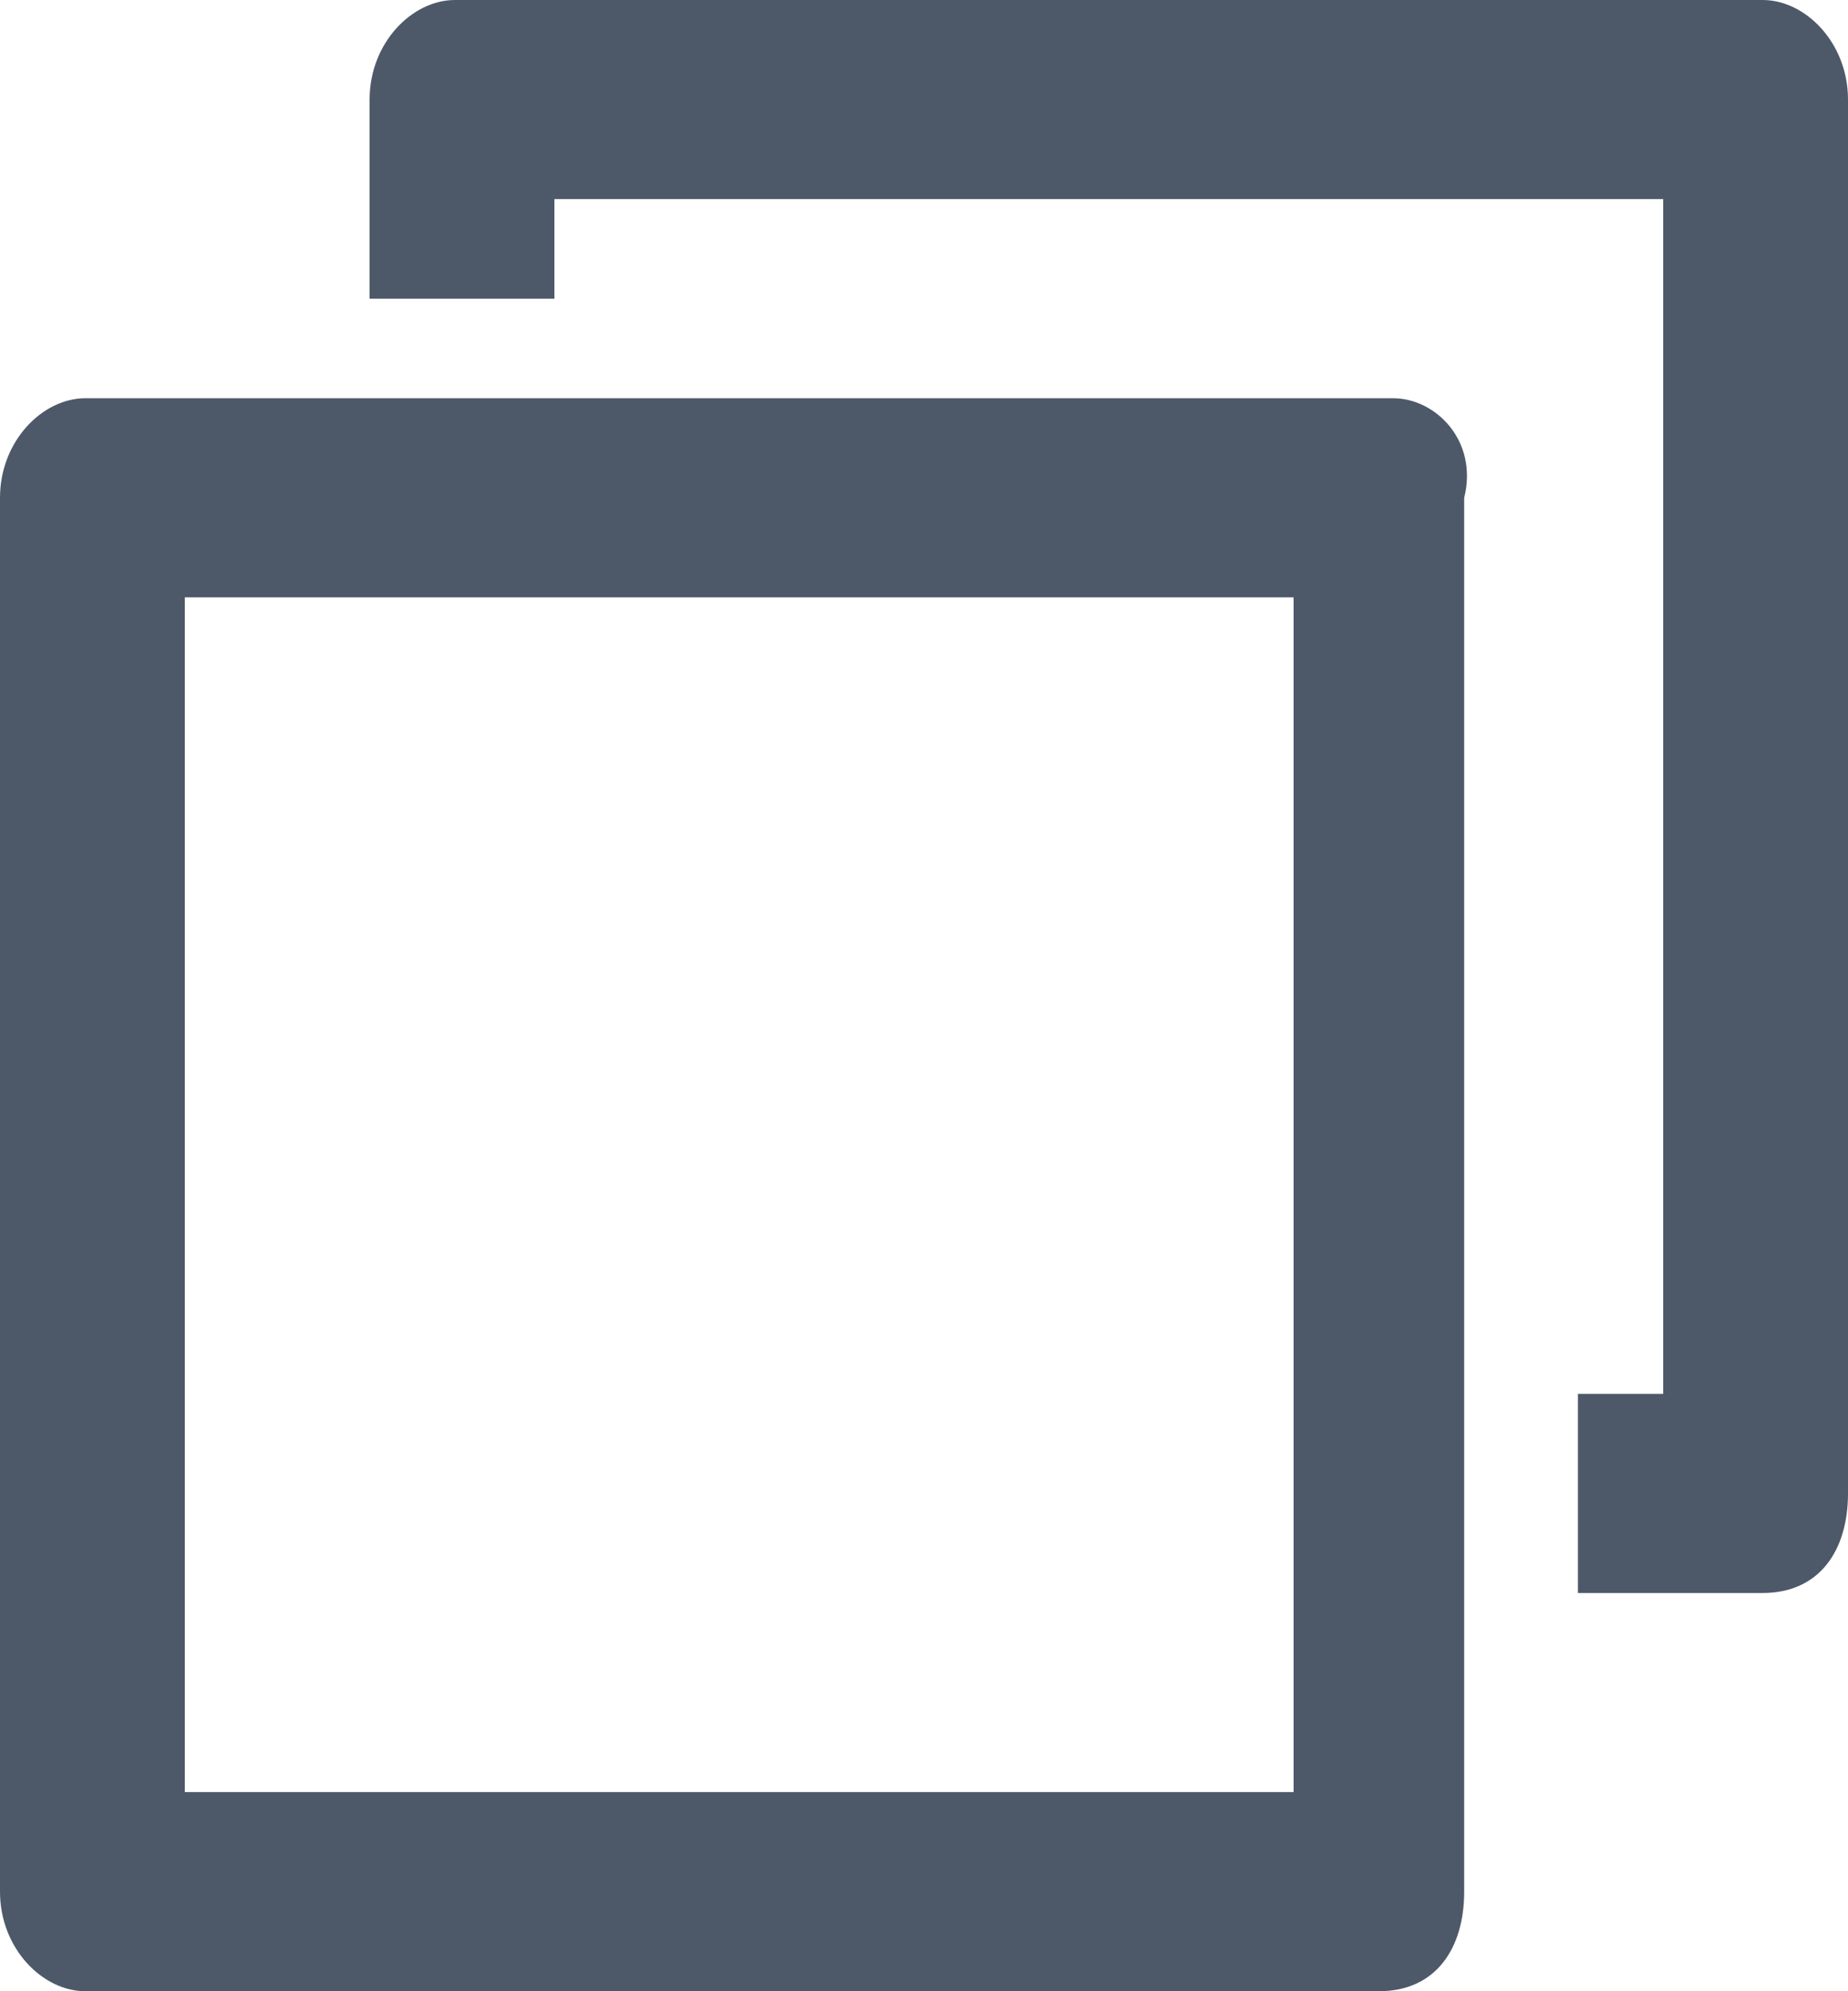 <svg viewBox="0 0 13 14" xmlns="http://www.w3.org/2000/svg"><path d="M9.8 2.8H.6c-.3 0-.6.3-.6.7v9.8c0 .4.3.7.6.7h9.1c.4 0 .6-.3.6-.7V3.5c.1-.4-.2-.7-.5-.7zm-.7 9.8H1.3V4.2h7.8zM12.4 0H3.2c-.3 0-.6.3-.6.7v1.4h1.3v-.7h7.8v8.4h-.6v1.4h1.3c.4 0 .6-.3.6-.7V.7c0-.4-.3-.7-.6-.7z" fill="#4d5969"/></svg>